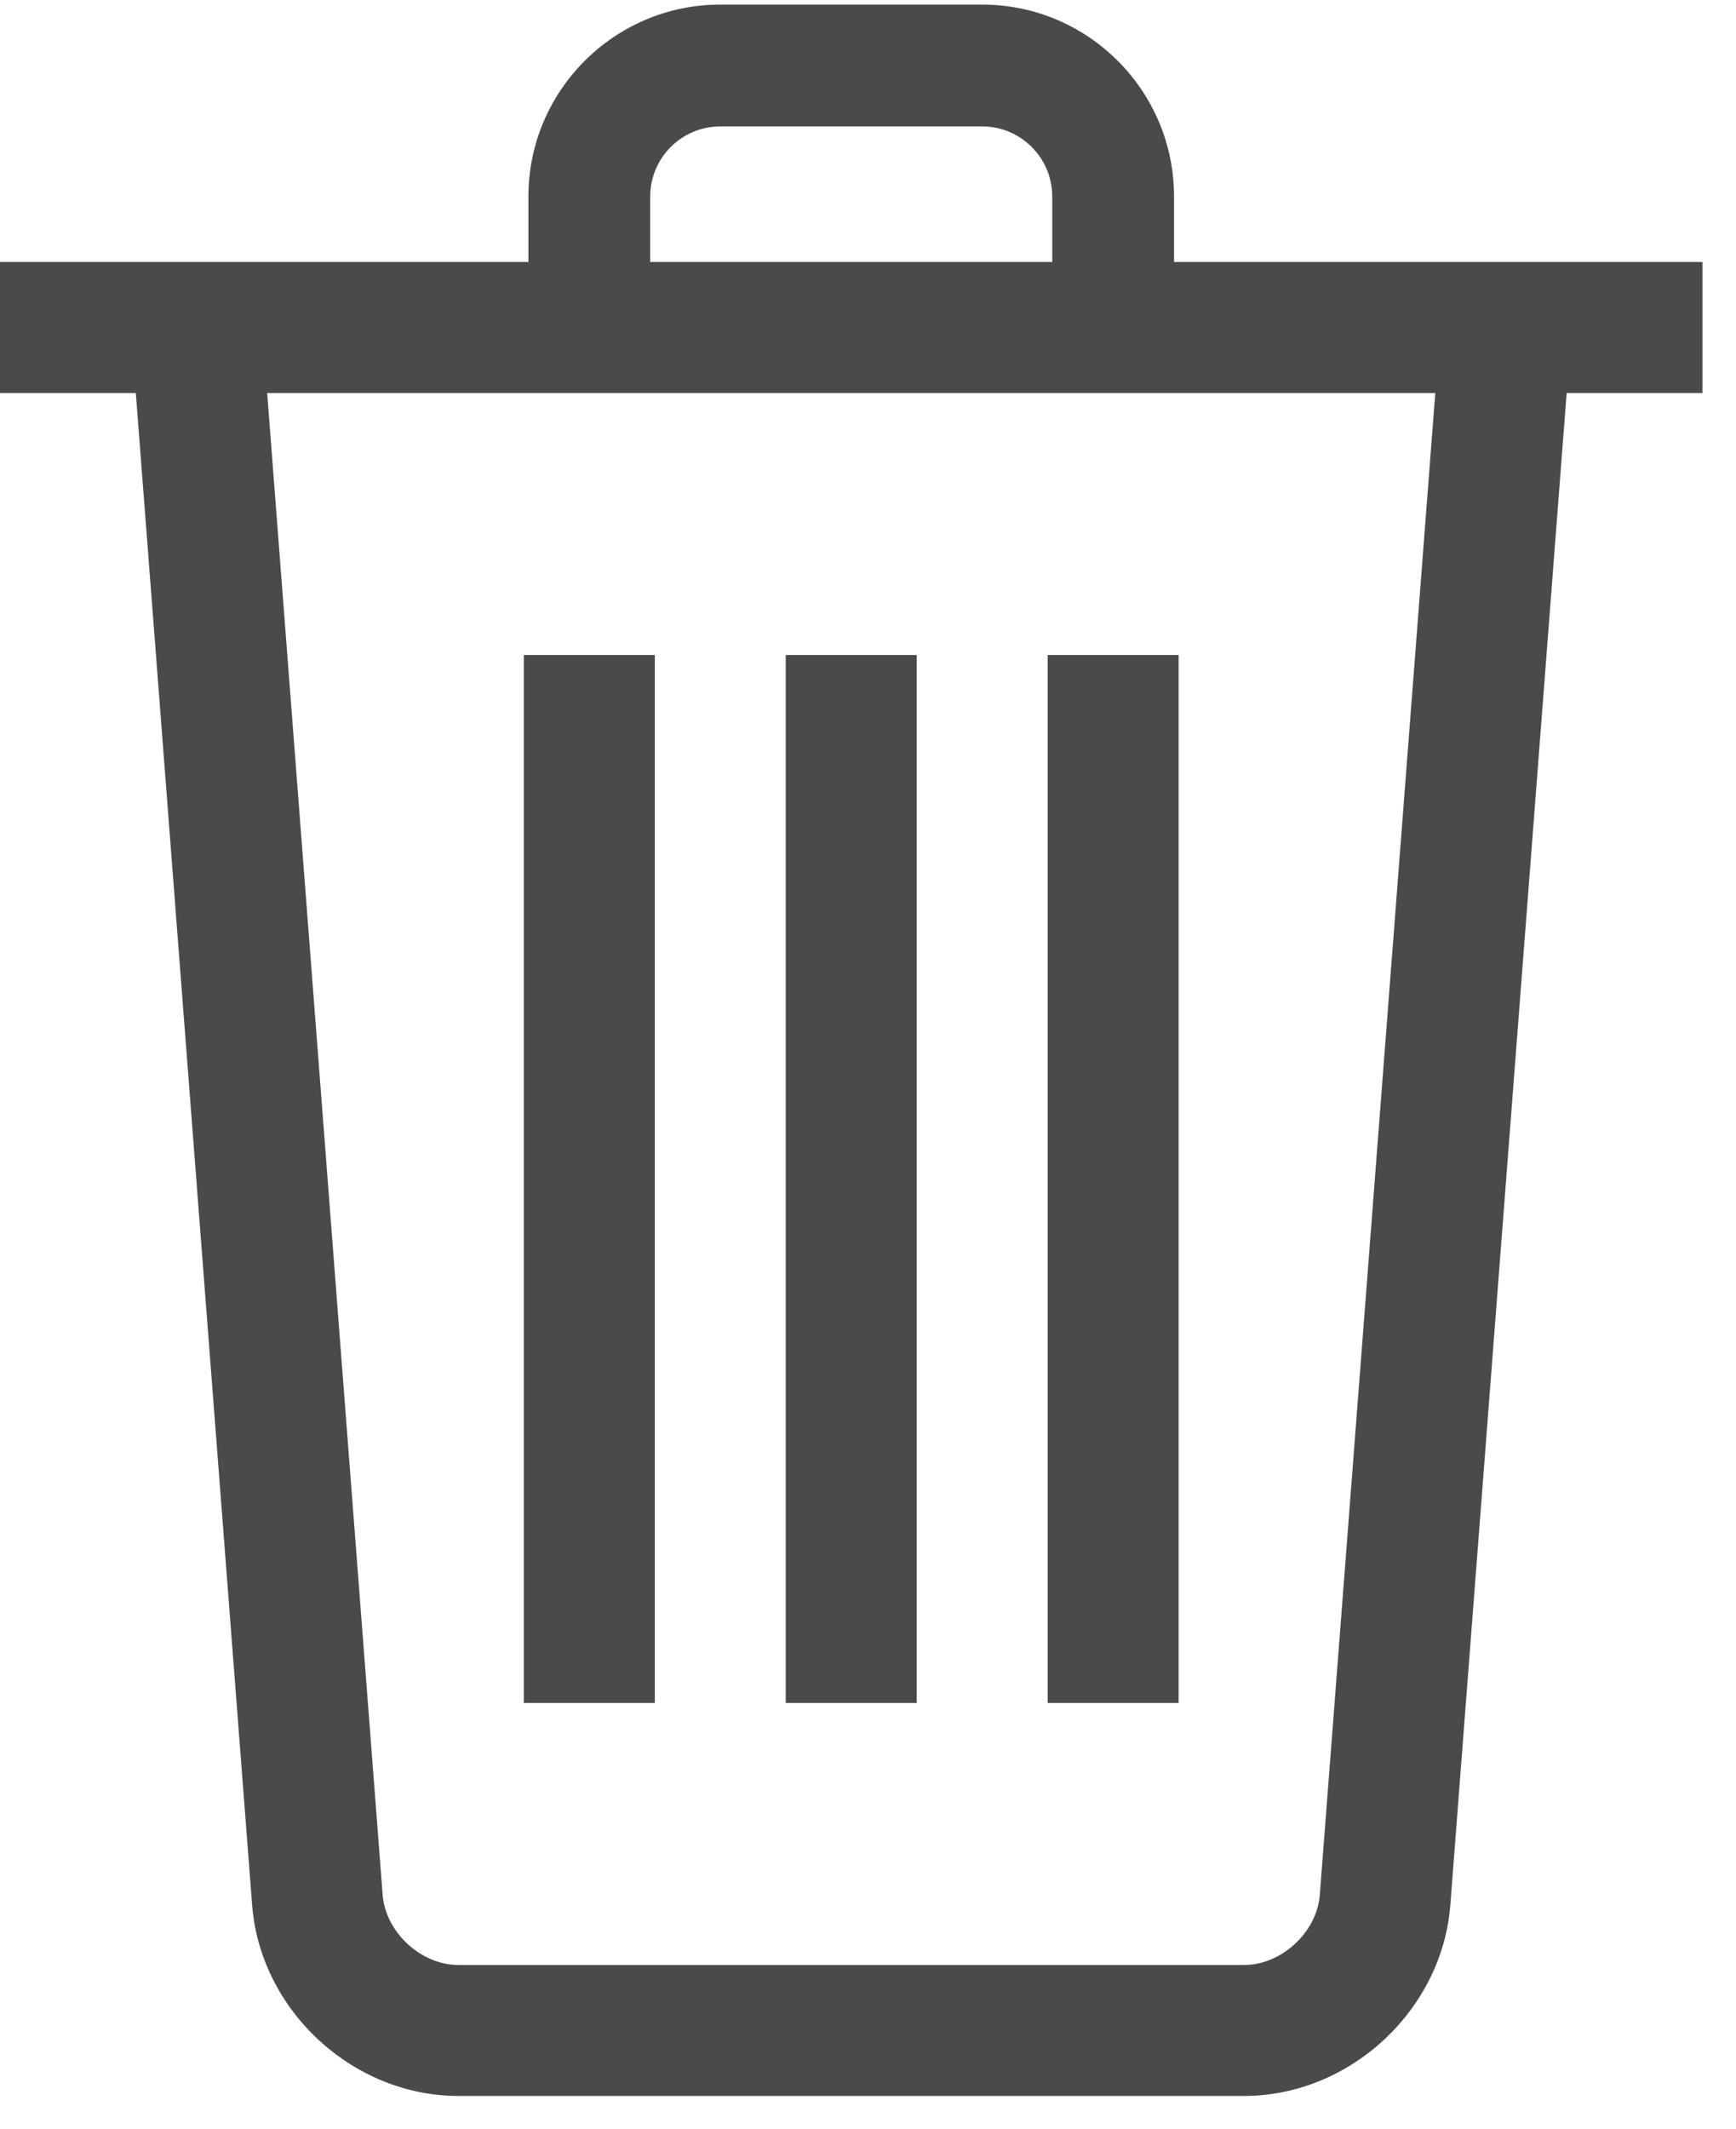 
<svg width="31px" height="38px" viewBox="513 238 31 38" version="1.1" xmlns="http://www.w3.org/2000/svg" xmlns:xlink="http://www.w3.org/1999/xlink">
    <!-- Generator: Sketch 41.2 (35397) - http://www.bohemiancoding.com/sketch -->
    <desc>Created with Sketch.</desc>
    <defs></defs>
    <g id="trash" stroke="none" stroke-width="1" fill="none" fill-rule="evenodd" transform="translate(513, 238)">
        <polygon id="Fill-6" fill="#4A4A4A" points="9.354 11.693 11.693 11.693 11.693 30.401 9.354 30.401"></polygon>
        <polygon id="Fill-7" fill="#4A4A4A" points="14.031 11.693 16.37 11.693 16.37 30.401 14.031 30.401"></polygon>
        <polygon id="Fill-8" fill="#4A4A4A" points="18.708 11.693 21.047 11.693 21.047 30.401 18.708 30.401"></polygon>
        <polygon id="Fill-9" fill="#4A4A4A" points="0 4.677 30.401 4.677 30.401 7.016 0 7.016"></polygon>
        <path d="M20.965,5.846 L18.79,5.846 L18.79,3.508 C18.79,2.818 18.229,2.257 17.539,2.257 L12.862,2.257 C12.172,2.257 11.611,2.818 11.611,3.508 L11.611,5.846 L9.436,5.846 L9.436,3.508 C9.436,1.618 10.974,0.082 12.862,0.082 L17.539,0.082 C19.427,0.082 20.965,1.618 20.965,3.508 L20.965,5.846" id="Fill-10" fill="#4A4A4A"></path>
        <path d="M22.216,37.416 L8.185,37.416 C6.298,37.416 4.645,35.886 4.502,34.004 L2.342,5.936 L4.674,5.756 L6.833,33.826 C6.885,34.493 7.516,35.078 8.185,35.078 L22.216,35.078 C22.885,35.078 23.516,34.493 23.568,33.827 L25.727,5.756 L28.059,5.936 L25.899,34.004 C25.755,35.886 24.103,37.416 22.216,37.416" id="Fill-11" fill="#4A4A4A"></path>
    </g>
</svg>